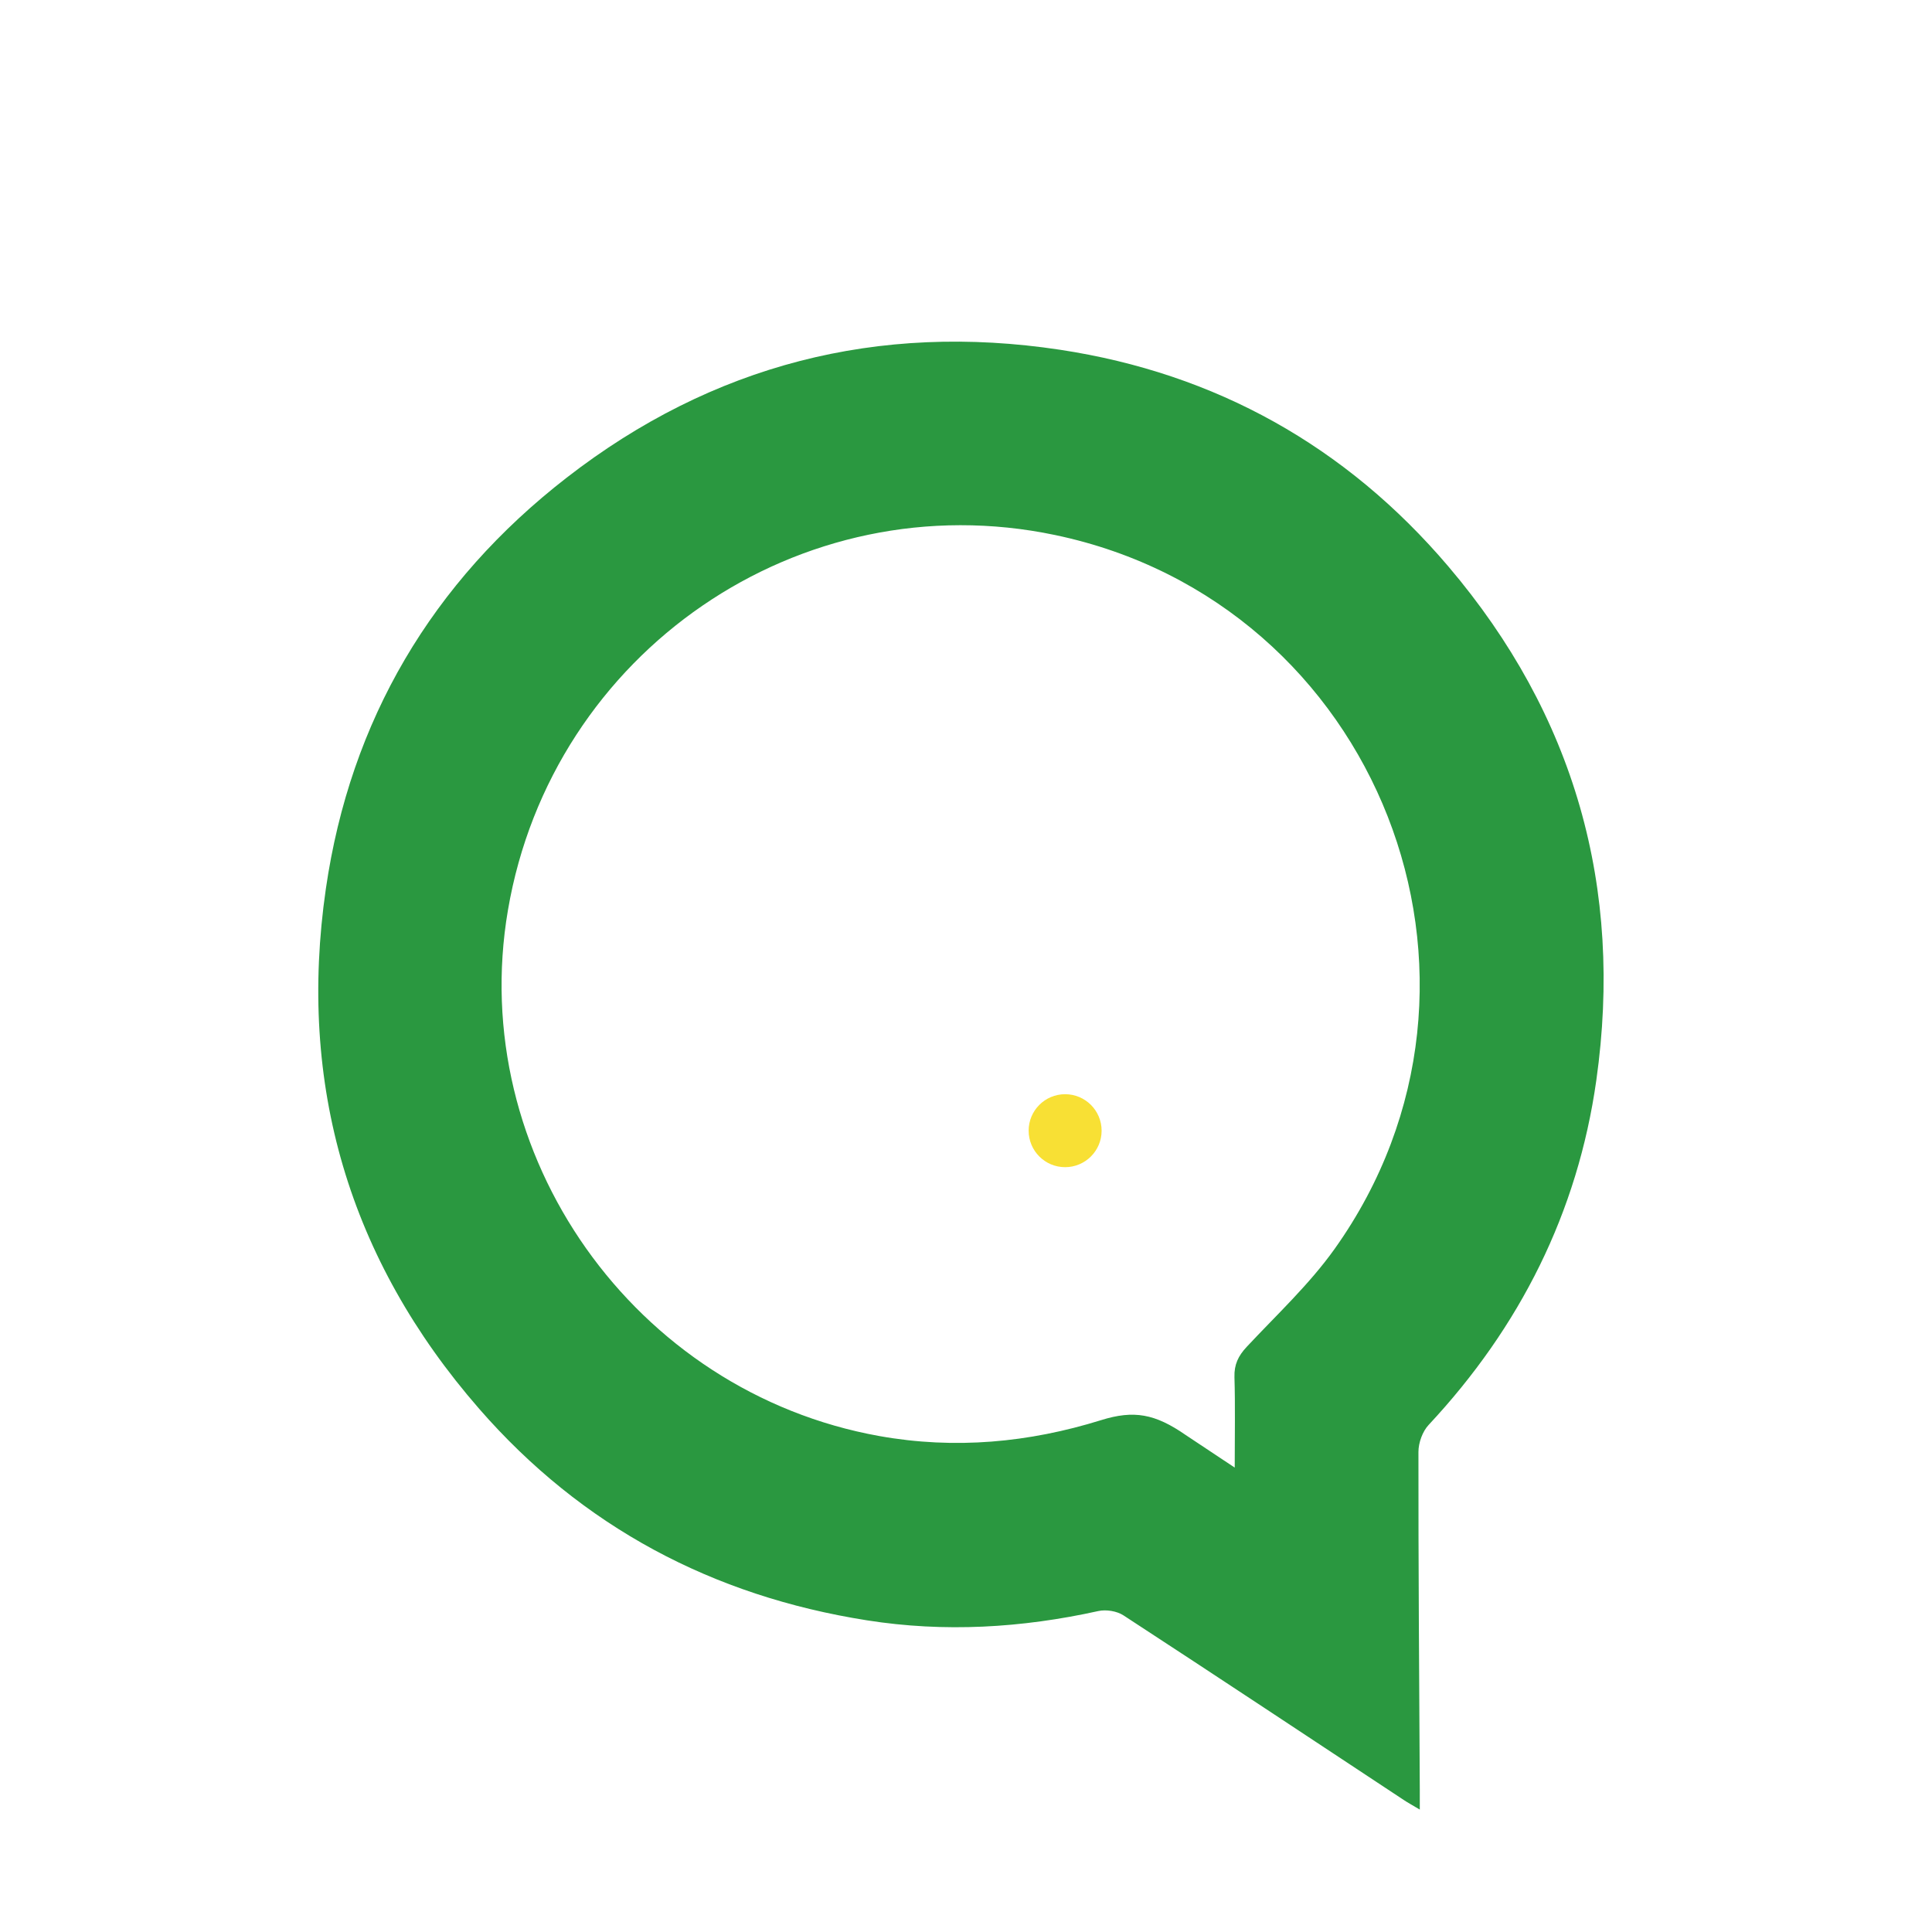 <svg xmlns="http://www.w3.org/2000/svg" width="300" height="300"><path d="M217.978 279.502c-14.498-9.57-28.97-19.175-43.523-28.667-1.03-.672-2.698-.94-3.908-.672-11.905 2.63-23.89 3.34-35.942 1.438-23.953-3.775-44.235-14.524-60.194-32.838-20.234-23.214-28.22-50.377-23.813-80.75 3.797-26.152 16.49-47.632 37.408-63.852 22.602-17.536 48.376-24.125 76.6-19.85 24.16 3.662 44.428 14.985 60.288 33.64 19.624 23.085 27.21 49.905 22.98 79.804-2.895 20.505-11.857 38.316-26.027 53.495-.96 1.023-1.593 2.782-1.593 4.208-.018 17.48.117 34.957.21 52.437.004.895 0 1.79 0 3.096-1.095-.654-1.813-1.04-2.485-1.488m-26.293-65.678c-.06-1.934.595-3.287 1.89-4.674 4.658-4.99 9.737-9.707 13.668-15.23 29.732-41.755 6.706-100.336-43.4-110.84-39.577-8.303-78.118 18.112-84.97 58.238-6.49 37.988 19.616 74.844 57.656 81.667 11.756 2.104 23.23 1.023 34.45-2.468 5.087-1.588 8.374-.993 13.132 2.308.063.04 7.463 4.963 7.615 5.06 0-5.14.093-9.6-.042-14.06" fill="#2a9840"/><path d="M159.726 175.574c0-3.13 2.536-5.667 5.665-5.667 3.128 0 5.667 2.536 5.667 5.667 0 3.128-2.54 5.664-5.666 5.664-3.128 0-5.664-2.535-5.664-5.664" fill="#f8e034"/></svg>